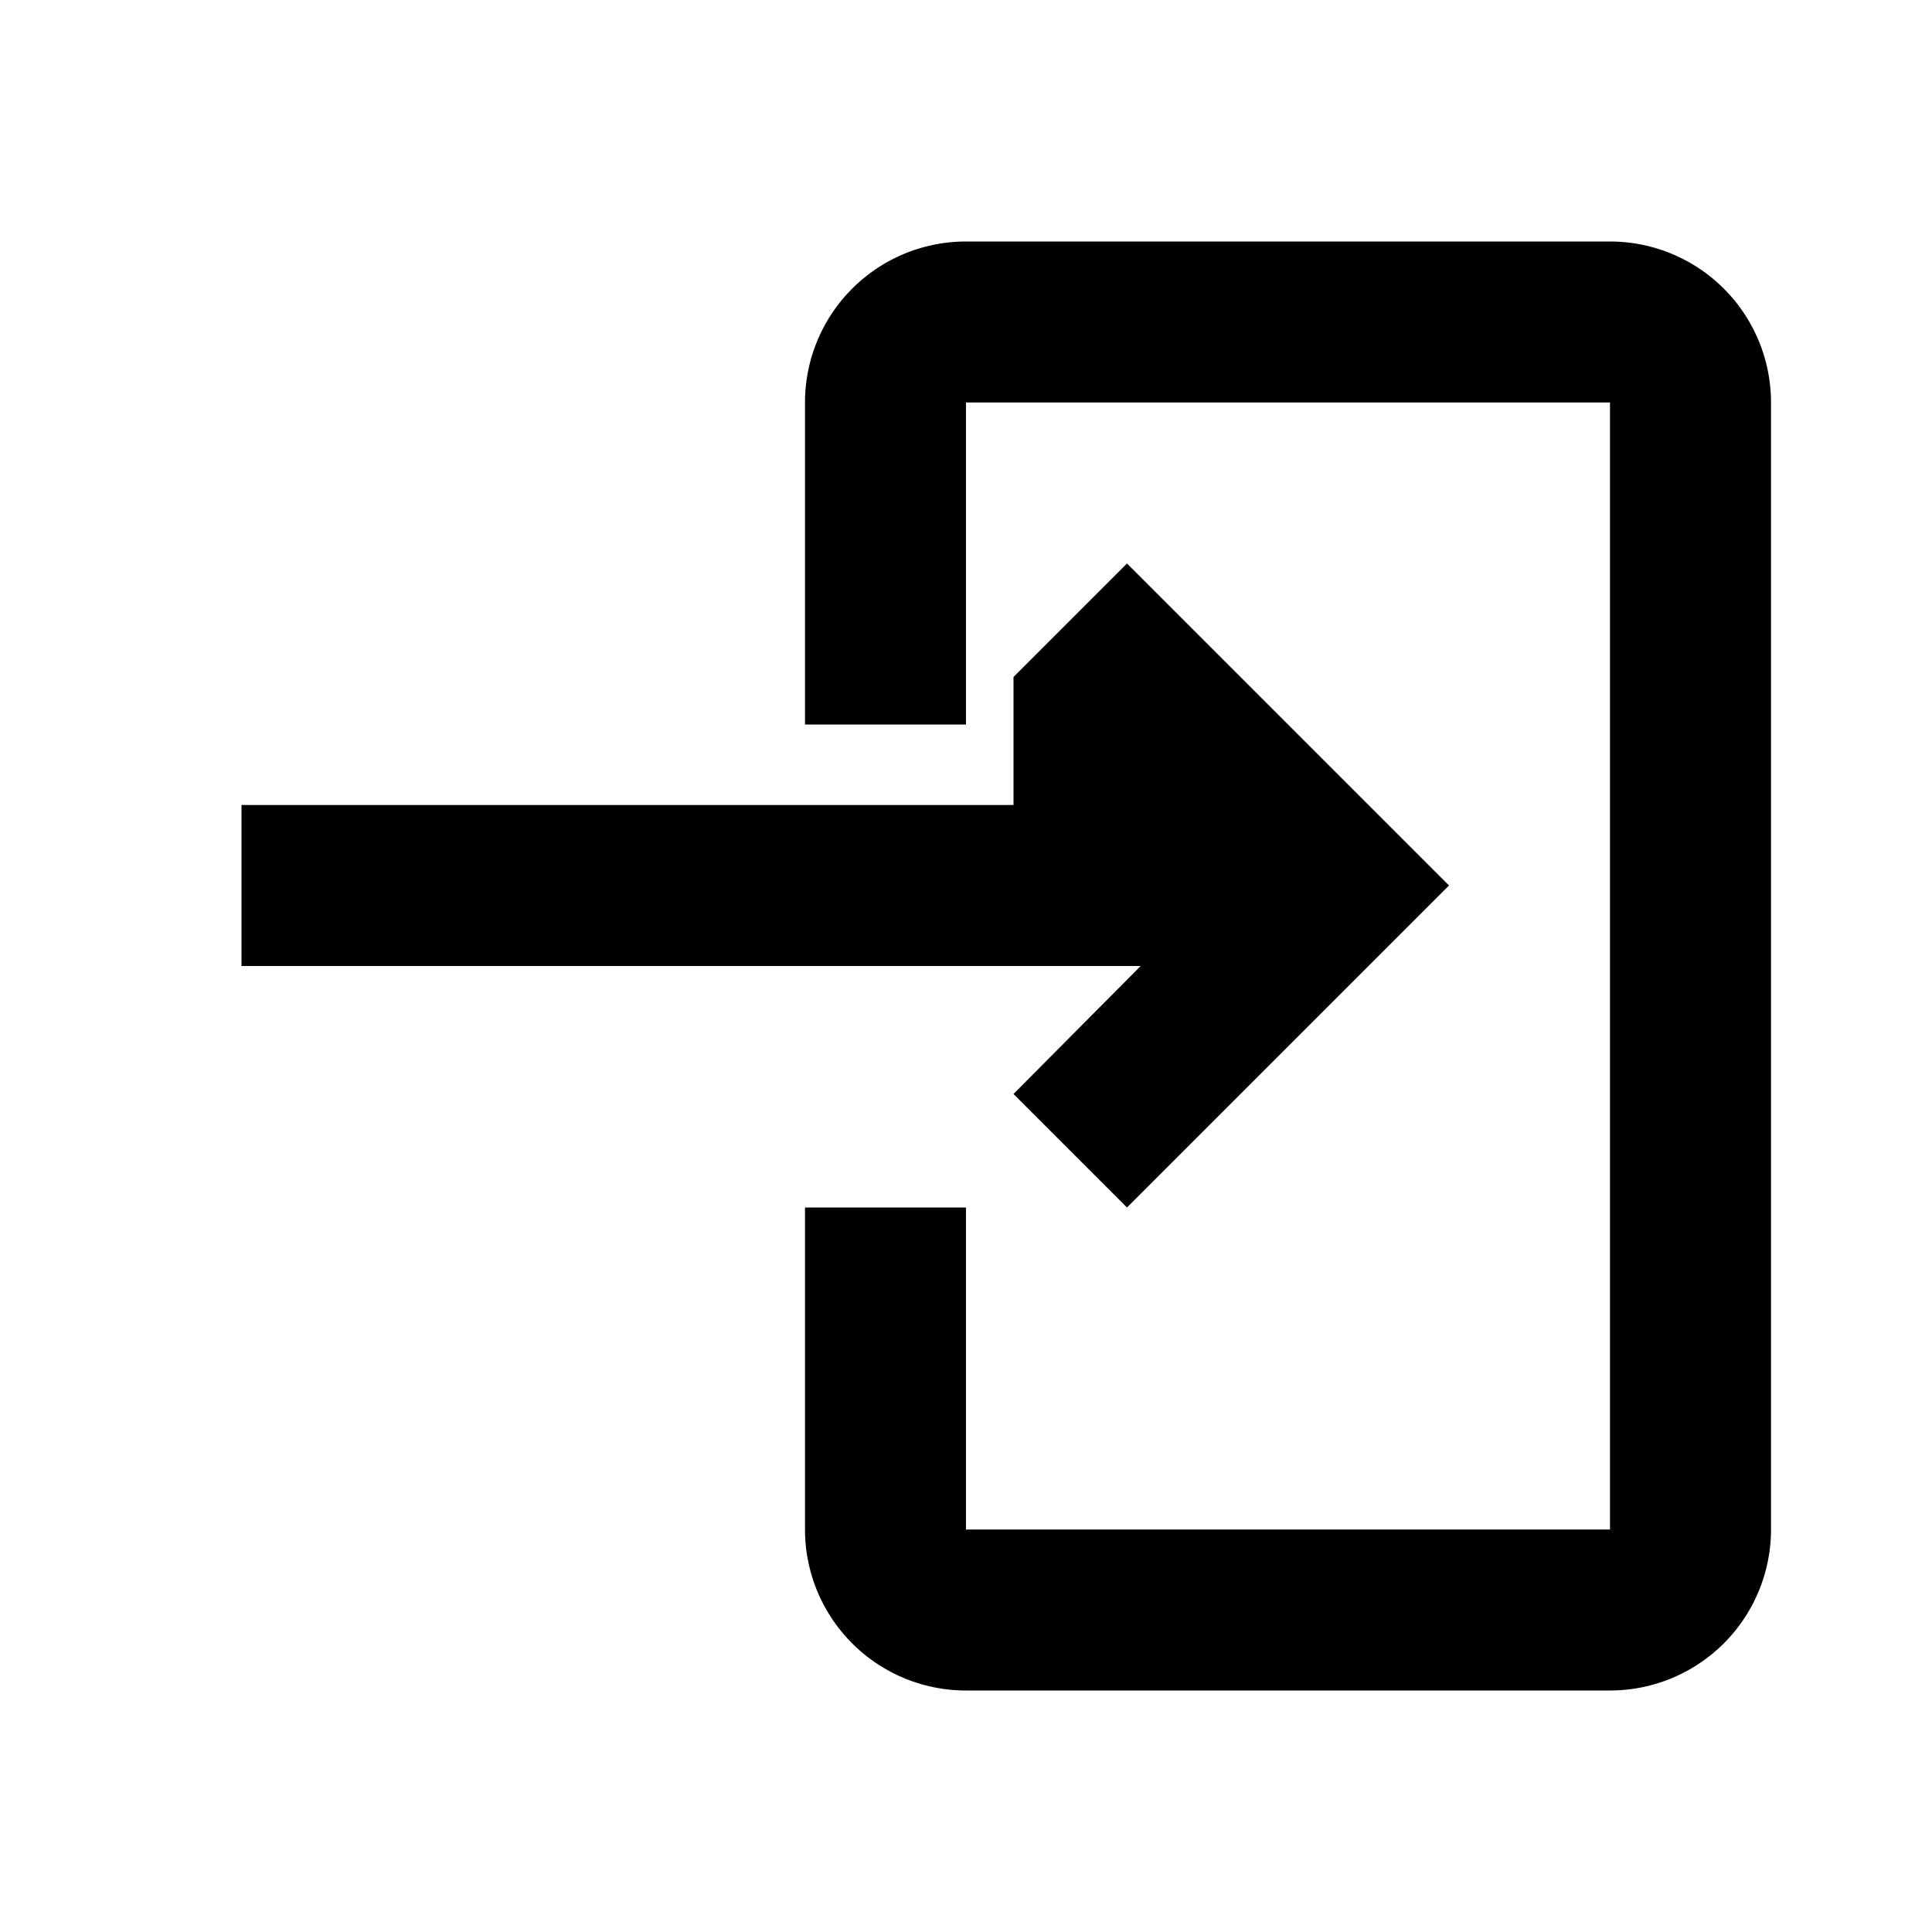 <svg xmlns="http://www.w3.org/2000/svg" viewBox="0 0 24 24" width="24" height="24" fill="currentColor">
  <path d="M10 9V5a2 2 0 0 1 2-2h8a2 2 0 0 1 2 2v14a2 2 0 0 1-2 2h-8a2 2 0 0 1-2-2v-4h2v4h8V5h-8v4h-2zm2.59 1.41L14.17 10H3v2h11.17l-1.58 1.59L14 15l4-4-4-4-1.41 1.41z"/>
</svg>
